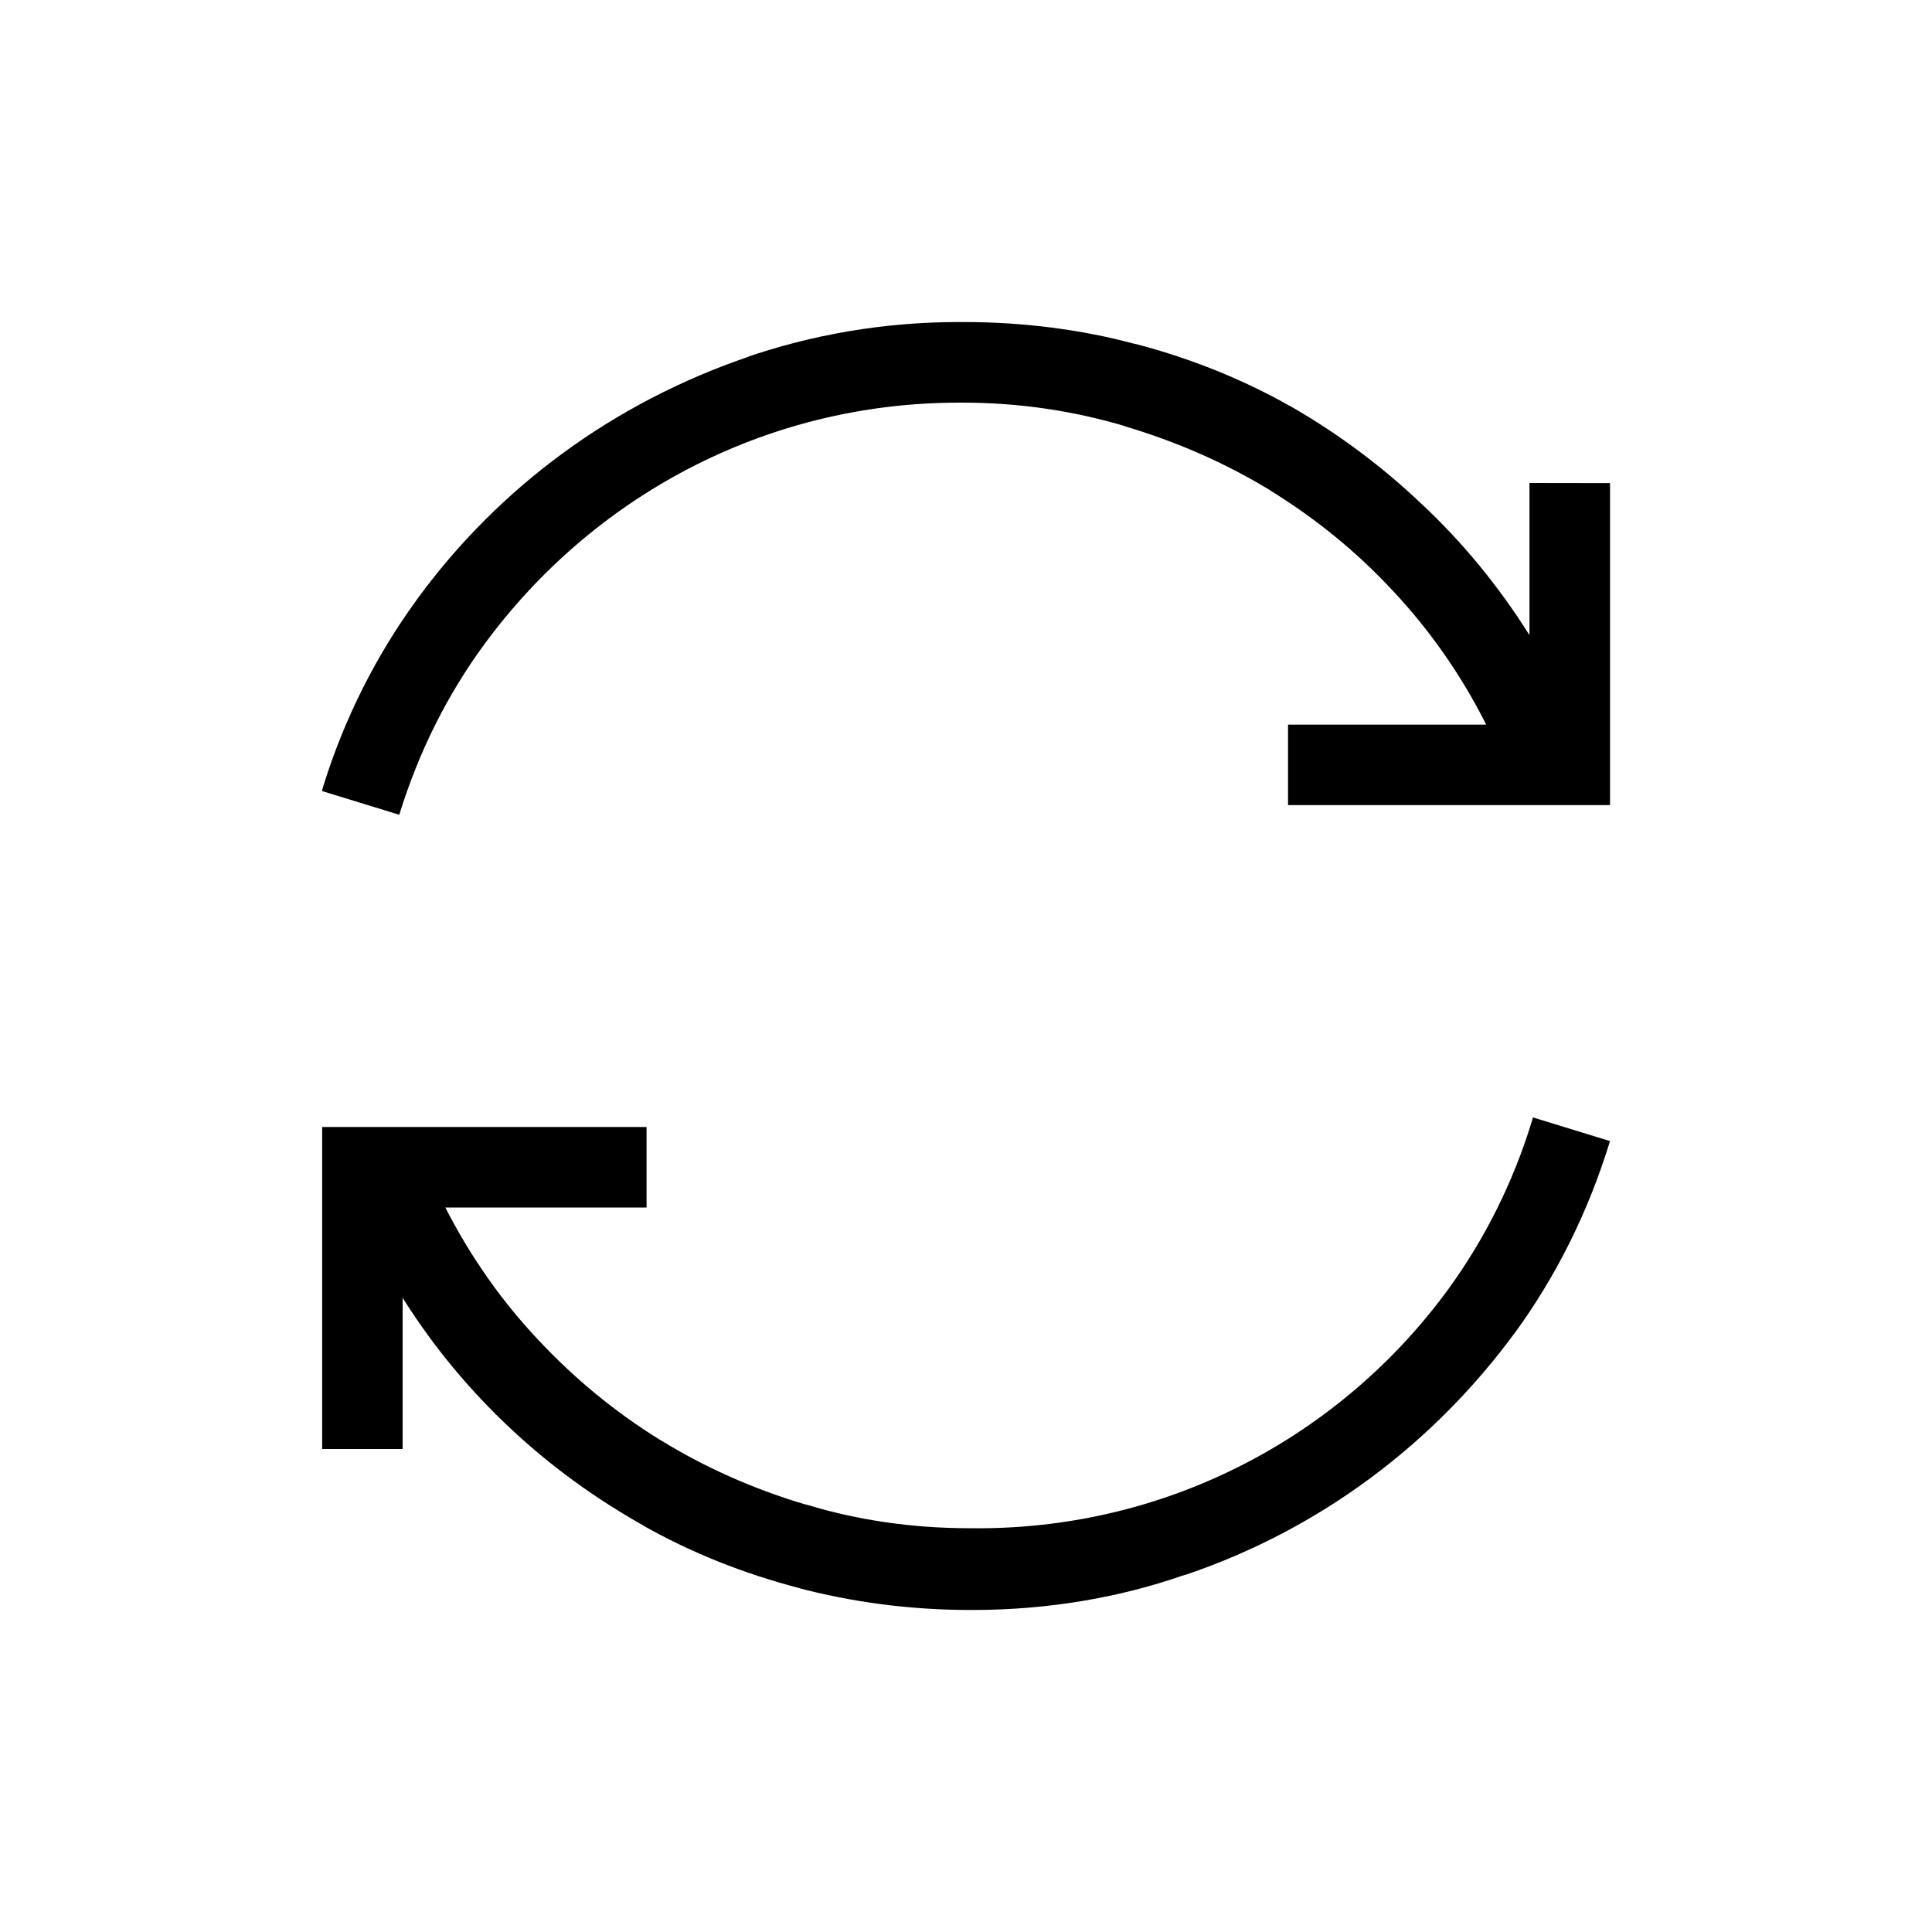 <!-- Generated by IcoMoon.io -->
<svg version="1.1" xmlns="http://www.w3.org/2000/svg" width="32" height="32" viewBox="0 0 32 32">
<title>Icon-Sync</title>
<path d="M25.387 18.507l1.28 0.393c-0.37 1.203-0.902 2.251-1.581 3.184l0.021-0.031c-1.364 1.867-3.253 3.277-5.448 4.023l-0.079 0.023c-1.031 0.359-2.22 0.567-3.457 0.567-0.017 0-0.035-0-0.052-0h0.003c-0.003 0-0.006 0-0.010 0-0.991 0-1.953-0.129-2.868-0.371l0.078 0.018c-0.977-0.252-1.833-0.601-2.627-1.048l0.054 0.028c-0.851-0.476-1.586-1.015-2.246-1.633l0.007 0.006c-0.679-0.634-1.272-1.348-1.767-2.129l-0.026-0.044v2.507h-1.333v-5.333h5.373v1.333h-3.333c0.43 0.839 0.943 1.56 1.544 2.198l-0.004-0.005c0.595 0.637 1.267 1.191 2.005 1.649l0.042 0.024c0.7 0.431 1.507 0.794 2.361 1.048l0.072 0.018c0.793 0.241 1.704 0.38 2.648 0.38 0.007 0 0.013 0 0.020-0h-0.001c0.040 0.001 0.088 0.001 0.136 0.001 3.198 0 6.032-1.557 7.785-3.954l0.019-0.027c0.587-0.809 1.060-1.748 1.369-2.759l0.018-0.067zM25.333 8v2.52c-0.52-0.825-1.11-1.539-1.781-2.168l-0.006-0.005c-0.647-0.616-1.373-1.159-2.158-1.611l-0.055-0.029c-0.74-0.417-1.596-0.766-2.497-1.003l-0.076-0.017c-0.837-0.224-1.799-0.353-2.79-0.353-0.015 0-0.030 0-0.045 0h0.002c-0.013-0-0.029-0-0.045-0-1.239 0-2.429 0.207-3.538 0.59l0.076-0.023c-2.274 0.77-4.162 2.18-5.505 4.015l-0.022 0.032c-0.658 0.903-1.19 1.95-1.54 3.078l-0.020 0.076 1.28 0.393c0.33-1.066 0.803-1.994 1.406-2.82l-0.019 0.027c1.788-2.456 4.653-4.033 7.886-4.033 0.014 0 0.028 0 0.043 0h-0.002c0.006 0 0.012-0 0.019-0 0.944 0 1.855 0.139 2.714 0.397l-0.067-0.017c0.926 0.273 1.734 0.636 2.478 1.092l-0.044-0.025c0.78 0.48 1.453 1.034 2.041 1.667l0.006 0.006c0.598 0.638 1.111 1.367 1.515 2.16l0.025 0.053h-3.28v1.333h5.333v-5.333z"></path>
</svg>
